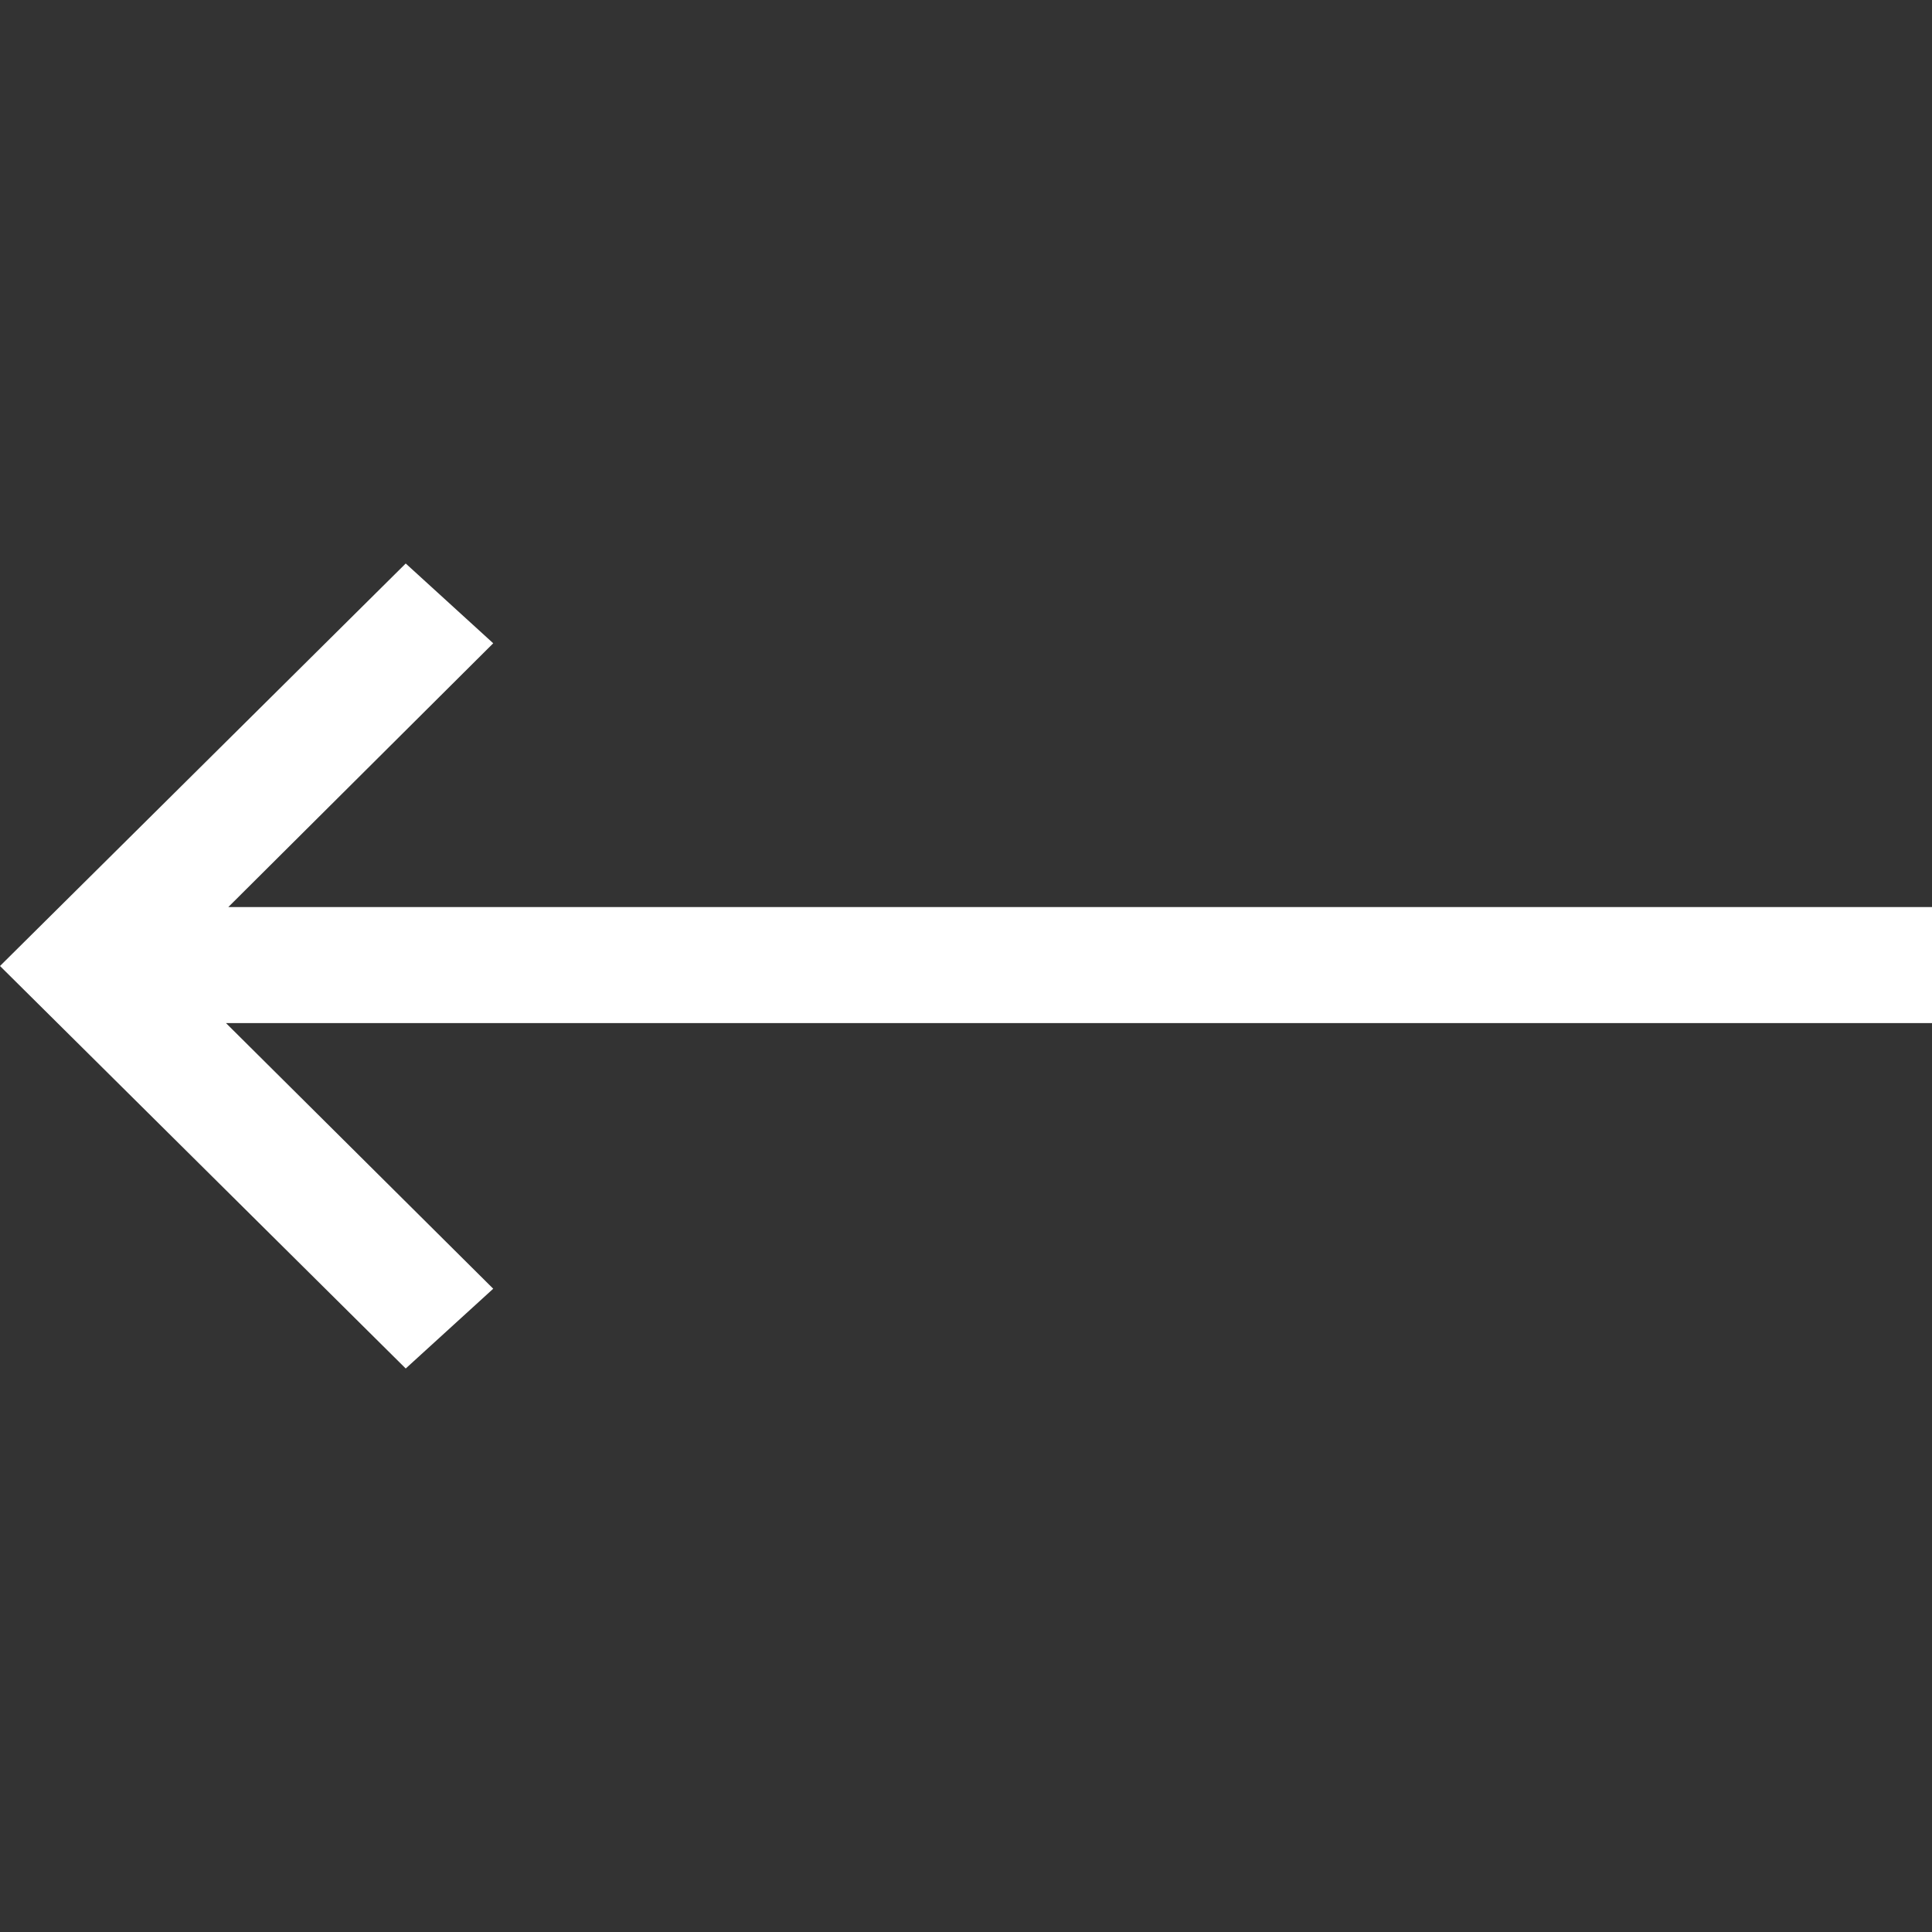 <?xml version="1.0" encoding="utf-8"?>
<!-- Generator: Adobe Illustrator 16.0.0, SVG Export Plug-In . SVG Version: 6.00 Build 0)  -->
<!DOCTYPE svg PUBLIC "-//W3C//DTD SVG 1.1//EN" "http://www.w3.org/Graphics/SVG/1.1/DTD/svg11.dtd">
<svg version="1.1" id="Layer_1" xmlns="http://www.w3.org/2000/svg" xmlns:xlink="http://www.w3.org/1999/xlink" x="0px" y="0px"
	 width="24px" height="24px" viewBox="0 0 24 24" enable-background="new 0 0 24 24" xml:space="preserve">
<rect x="0" y="0" width="24" height="24" fill="#333333" stroke="none"/>
<title>icon/left-arrow</title>
<desc>Created with Sketch.</desc>
<g id="icon_x2F_left-arrow">
	<polygon id="Path" fill="#FFFFFF" points="5.04,17 6.127,16.009 2.807,12.709 24,12.709 24,11.268 2.836,11.268 6.127,7.991 
		5.04,7 0,12 	"/>
</g>
</svg>
